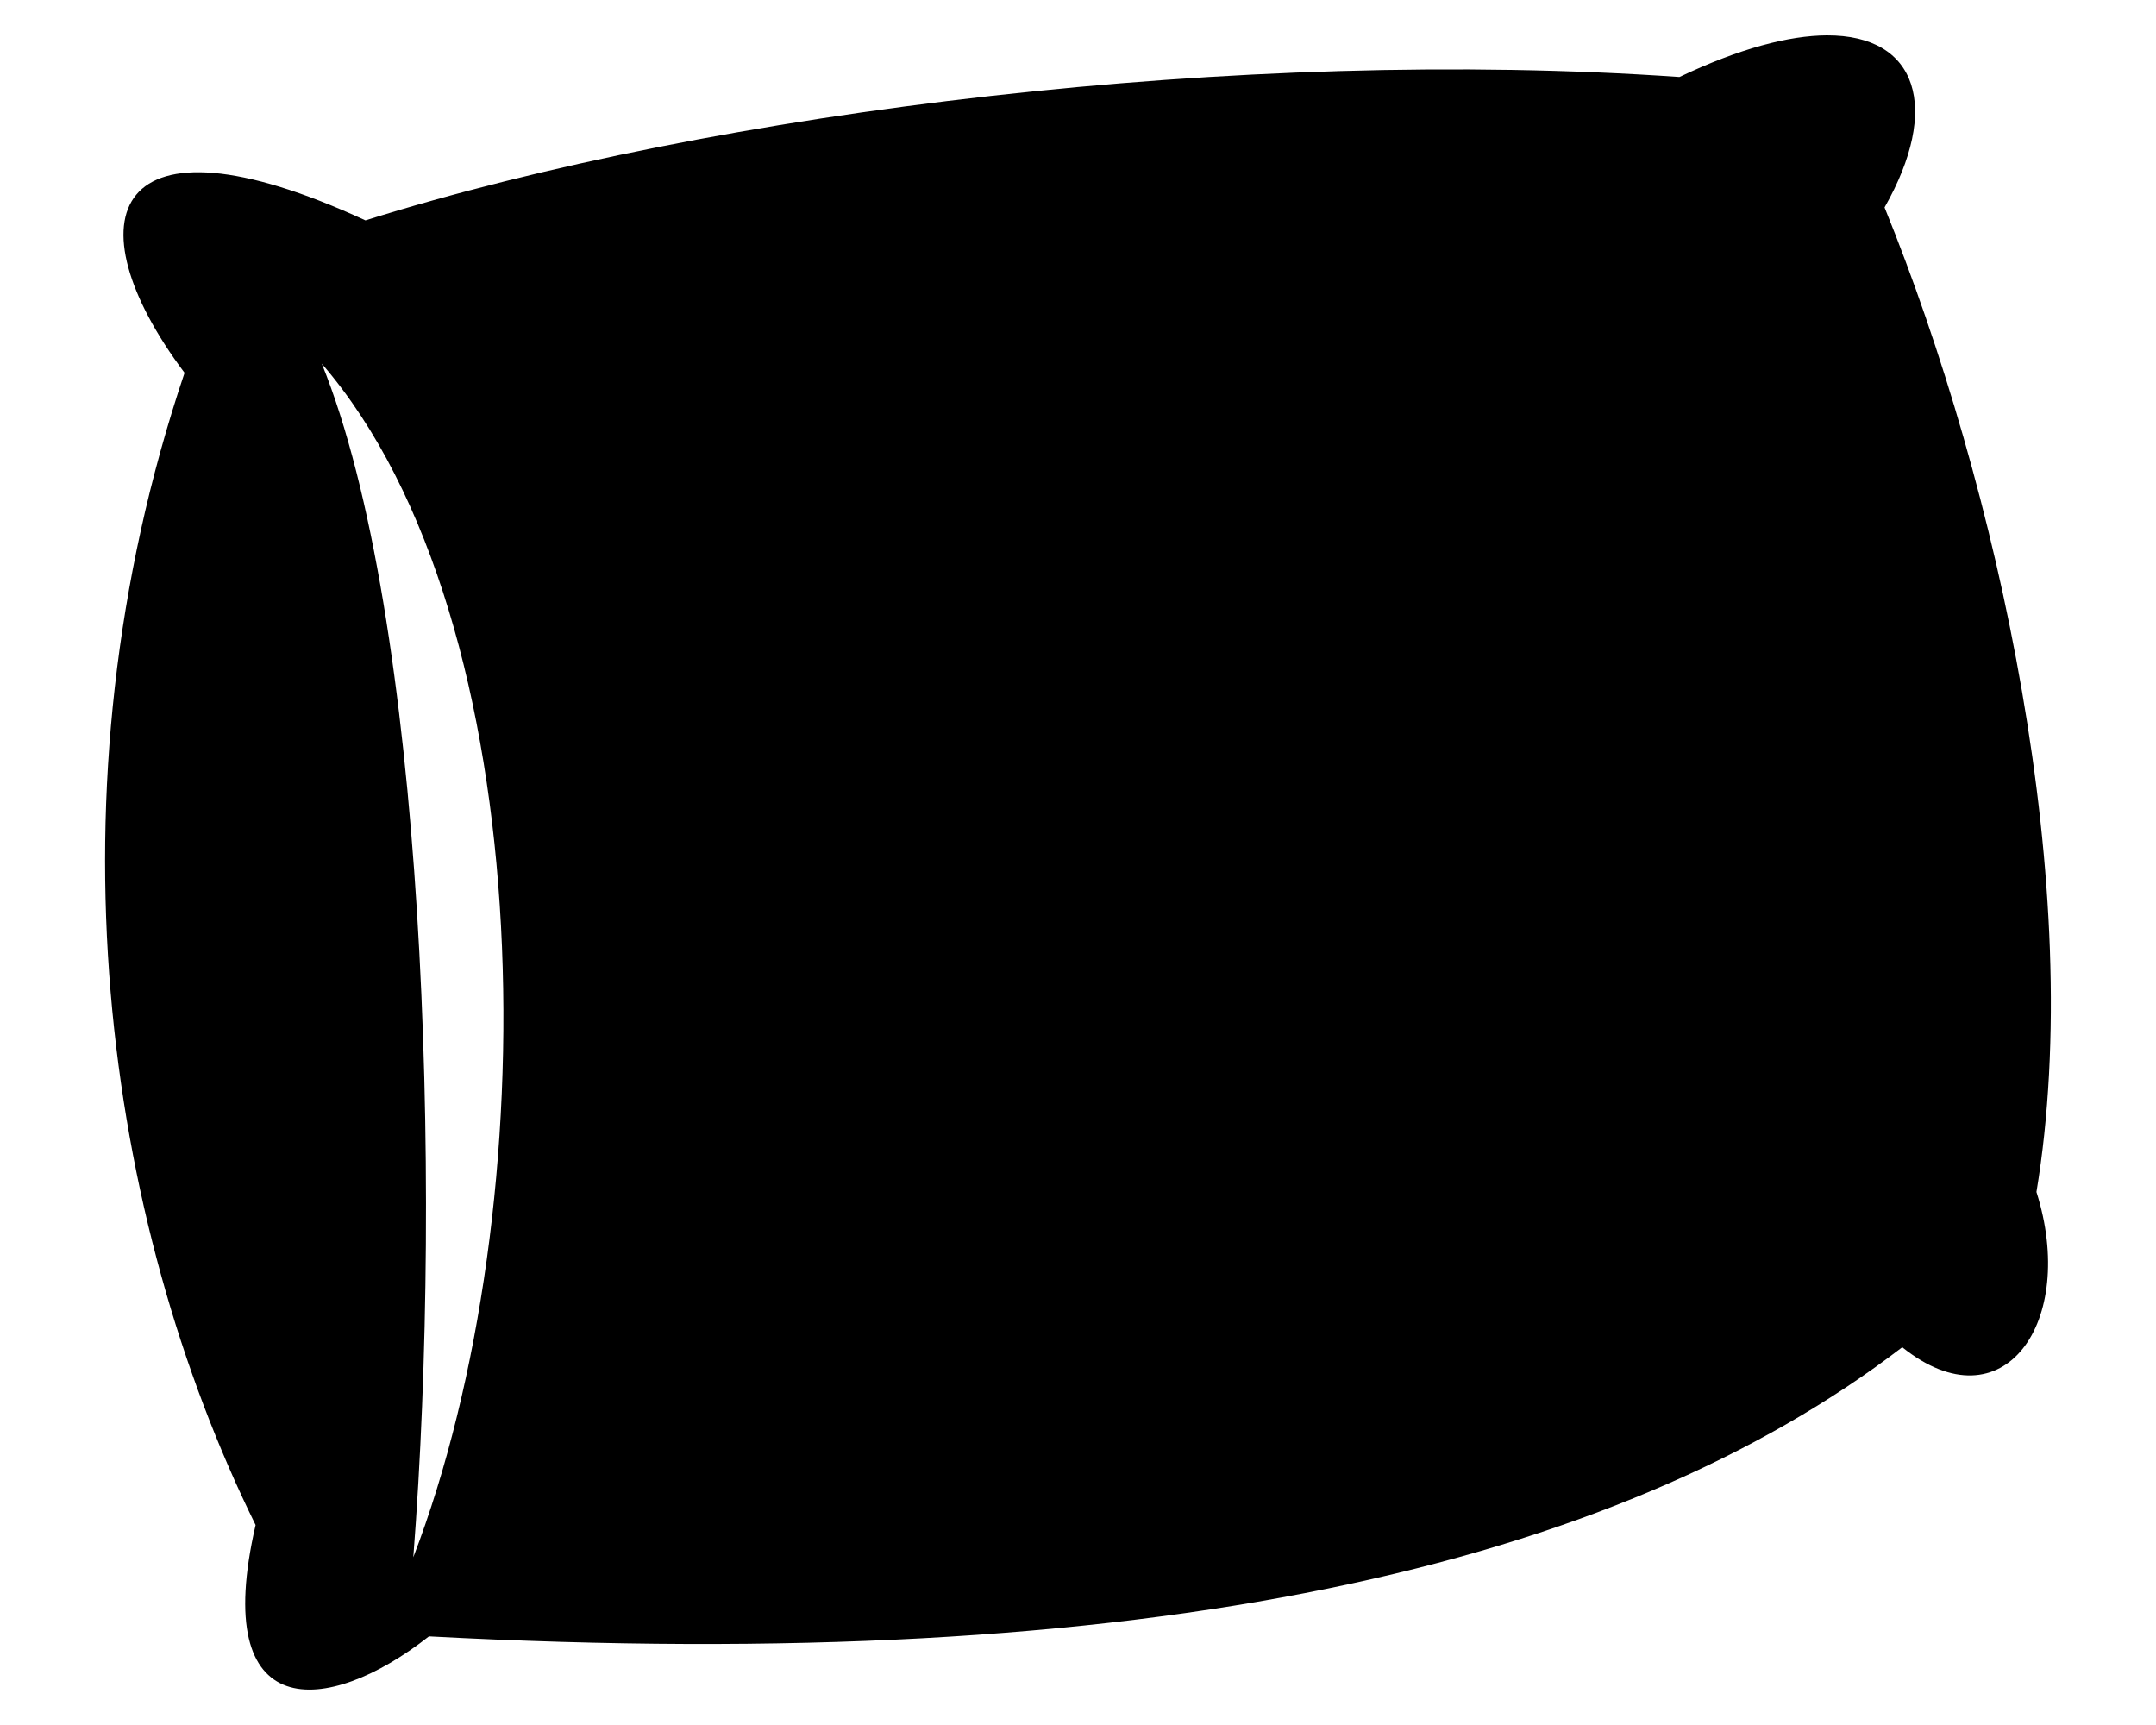 <svg width="20" height="16" viewBox="0 0 20 16" fill="none" xmlns="http://www.w3.org/2000/svg">
<path d="M16.945 0.328C16.596 0.33 16.138 0.448 15.579 0.714C11.531 0.432 6.646 1.022 3.39 2.044C1.03 0.954 0.64 2.028 1.712 3.458C0.4 7.354 0.975 11.313 2.371 14.145C1.941 16.006 3.034 15.922 3.979 15.178C10.65 15.534 14.988 14.533 17.646 12.496C18.584 13.247 19.274 12.261 18.891 11.056C19.357 8.251 18.537 4.521 17.482 1.924C18.003 1.007 17.795 0.324 16.945 0.328ZM2.985 3.373C5.041 5.758 5.079 11.201 3.834 14.444C4.109 10.893 3.932 5.707 2.985 3.373V3.373Z" fill="black"/>
</svg>
